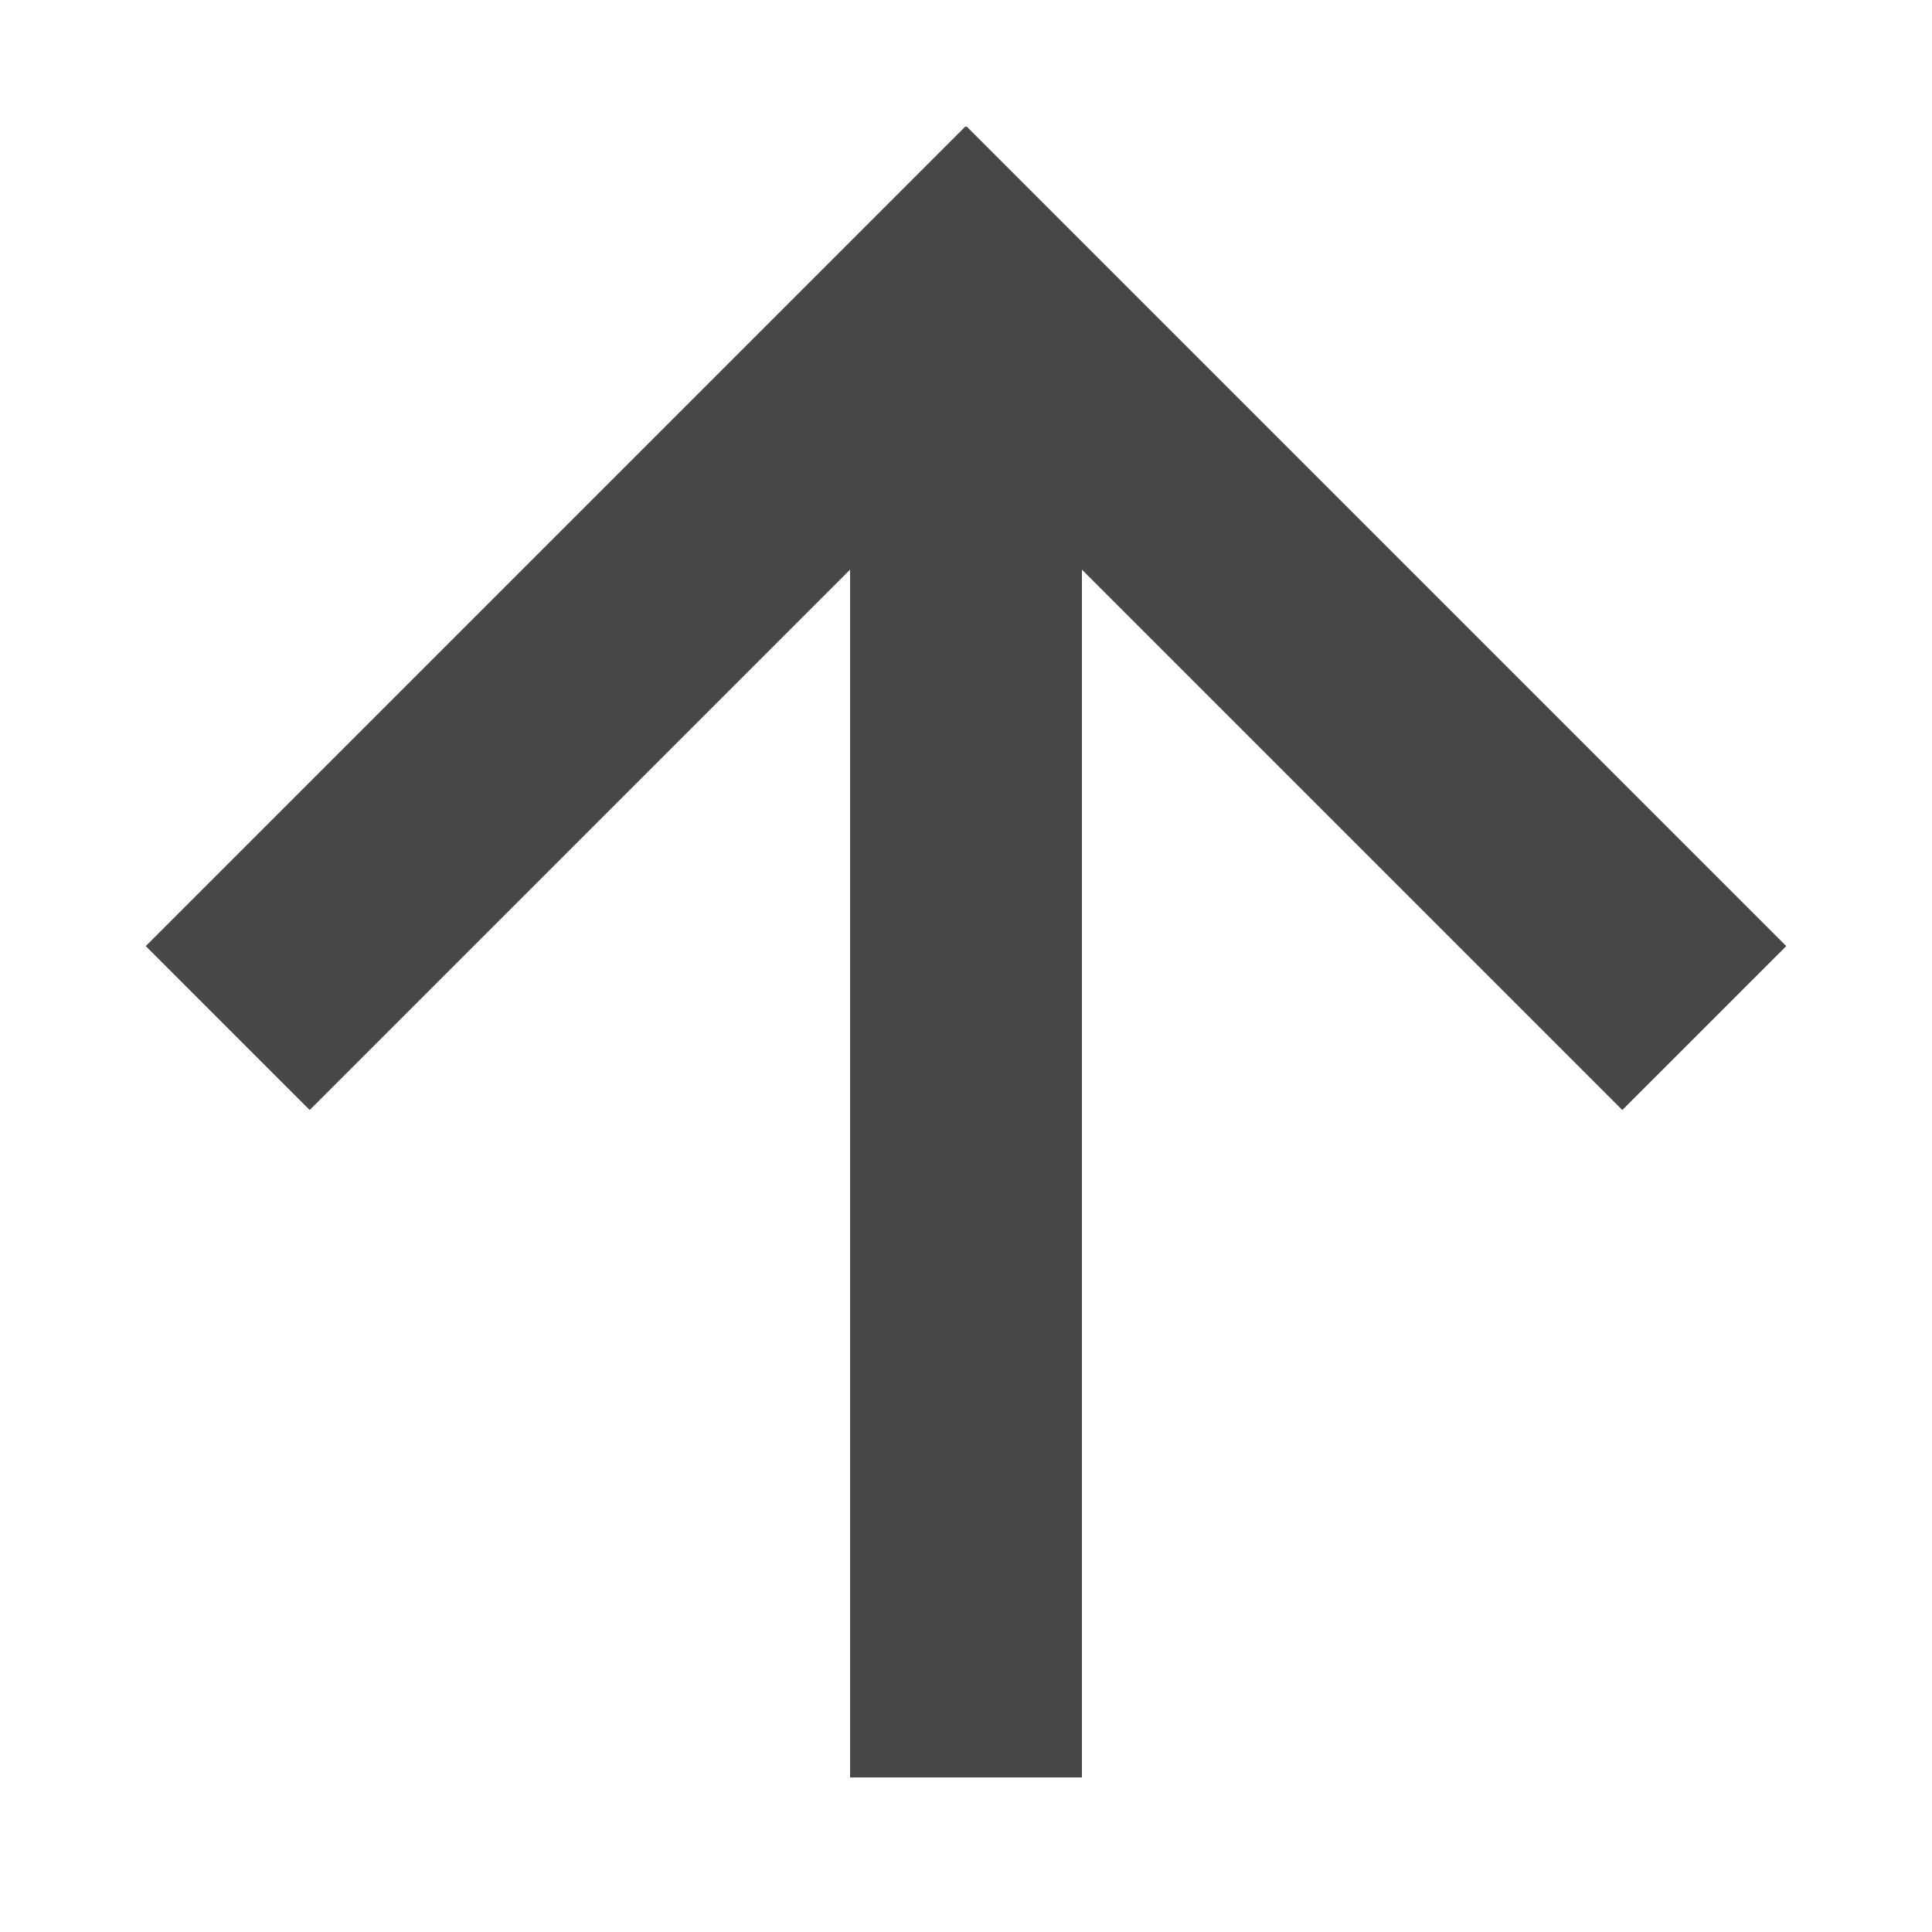 <?xml version="1.0" encoding="utf-8"?>
<!-- Generator: Adobe Illustrator 15.1.0, SVG Export Plug-In  -->
<!DOCTYPE svg PUBLIC "-//W3C//DTD SVG 1.1//EN" "http://www.w3.org/Graphics/SVG/1.1/DTD/svg11.dtd">
<svg version="1.1"
	 xmlns="http://www.w3.org/2000/svg" xmlns:xlink="http://www.w3.org/1999/xlink" xmlns:a="http://ns.adobe.com/AdobeSVGViewerExtensions/3.0/"
	 x="0px" y="0px" viewBox="-3.772 -3.272 50 50" style="enable-background:new -3.772 -3.272 50 50;"
	 xml:space="preserve">
<defs>
</defs>
<polygon id="Light_1_" style="display:none;fill:#CFCFCF;" points="42.456,21.213 21.243,0 21.228,0.015 21.213,0 0,21.213 4.243,25.455 18.228,11.47 
	18.228,42.728 24.228,42.728 24.228,11.47 38.213,25.455 "/>
<polygon id="Dark_2_" style="fill:#474747;" points="42.456,21.213 21.243,0 21.228,0.015 21.213,0 0,21.213 4.243,25.455 18.228,11.47 
	18.228,42.728 24.228,42.728 24.228,11.47 38.213,25.455 "/>
</svg>
